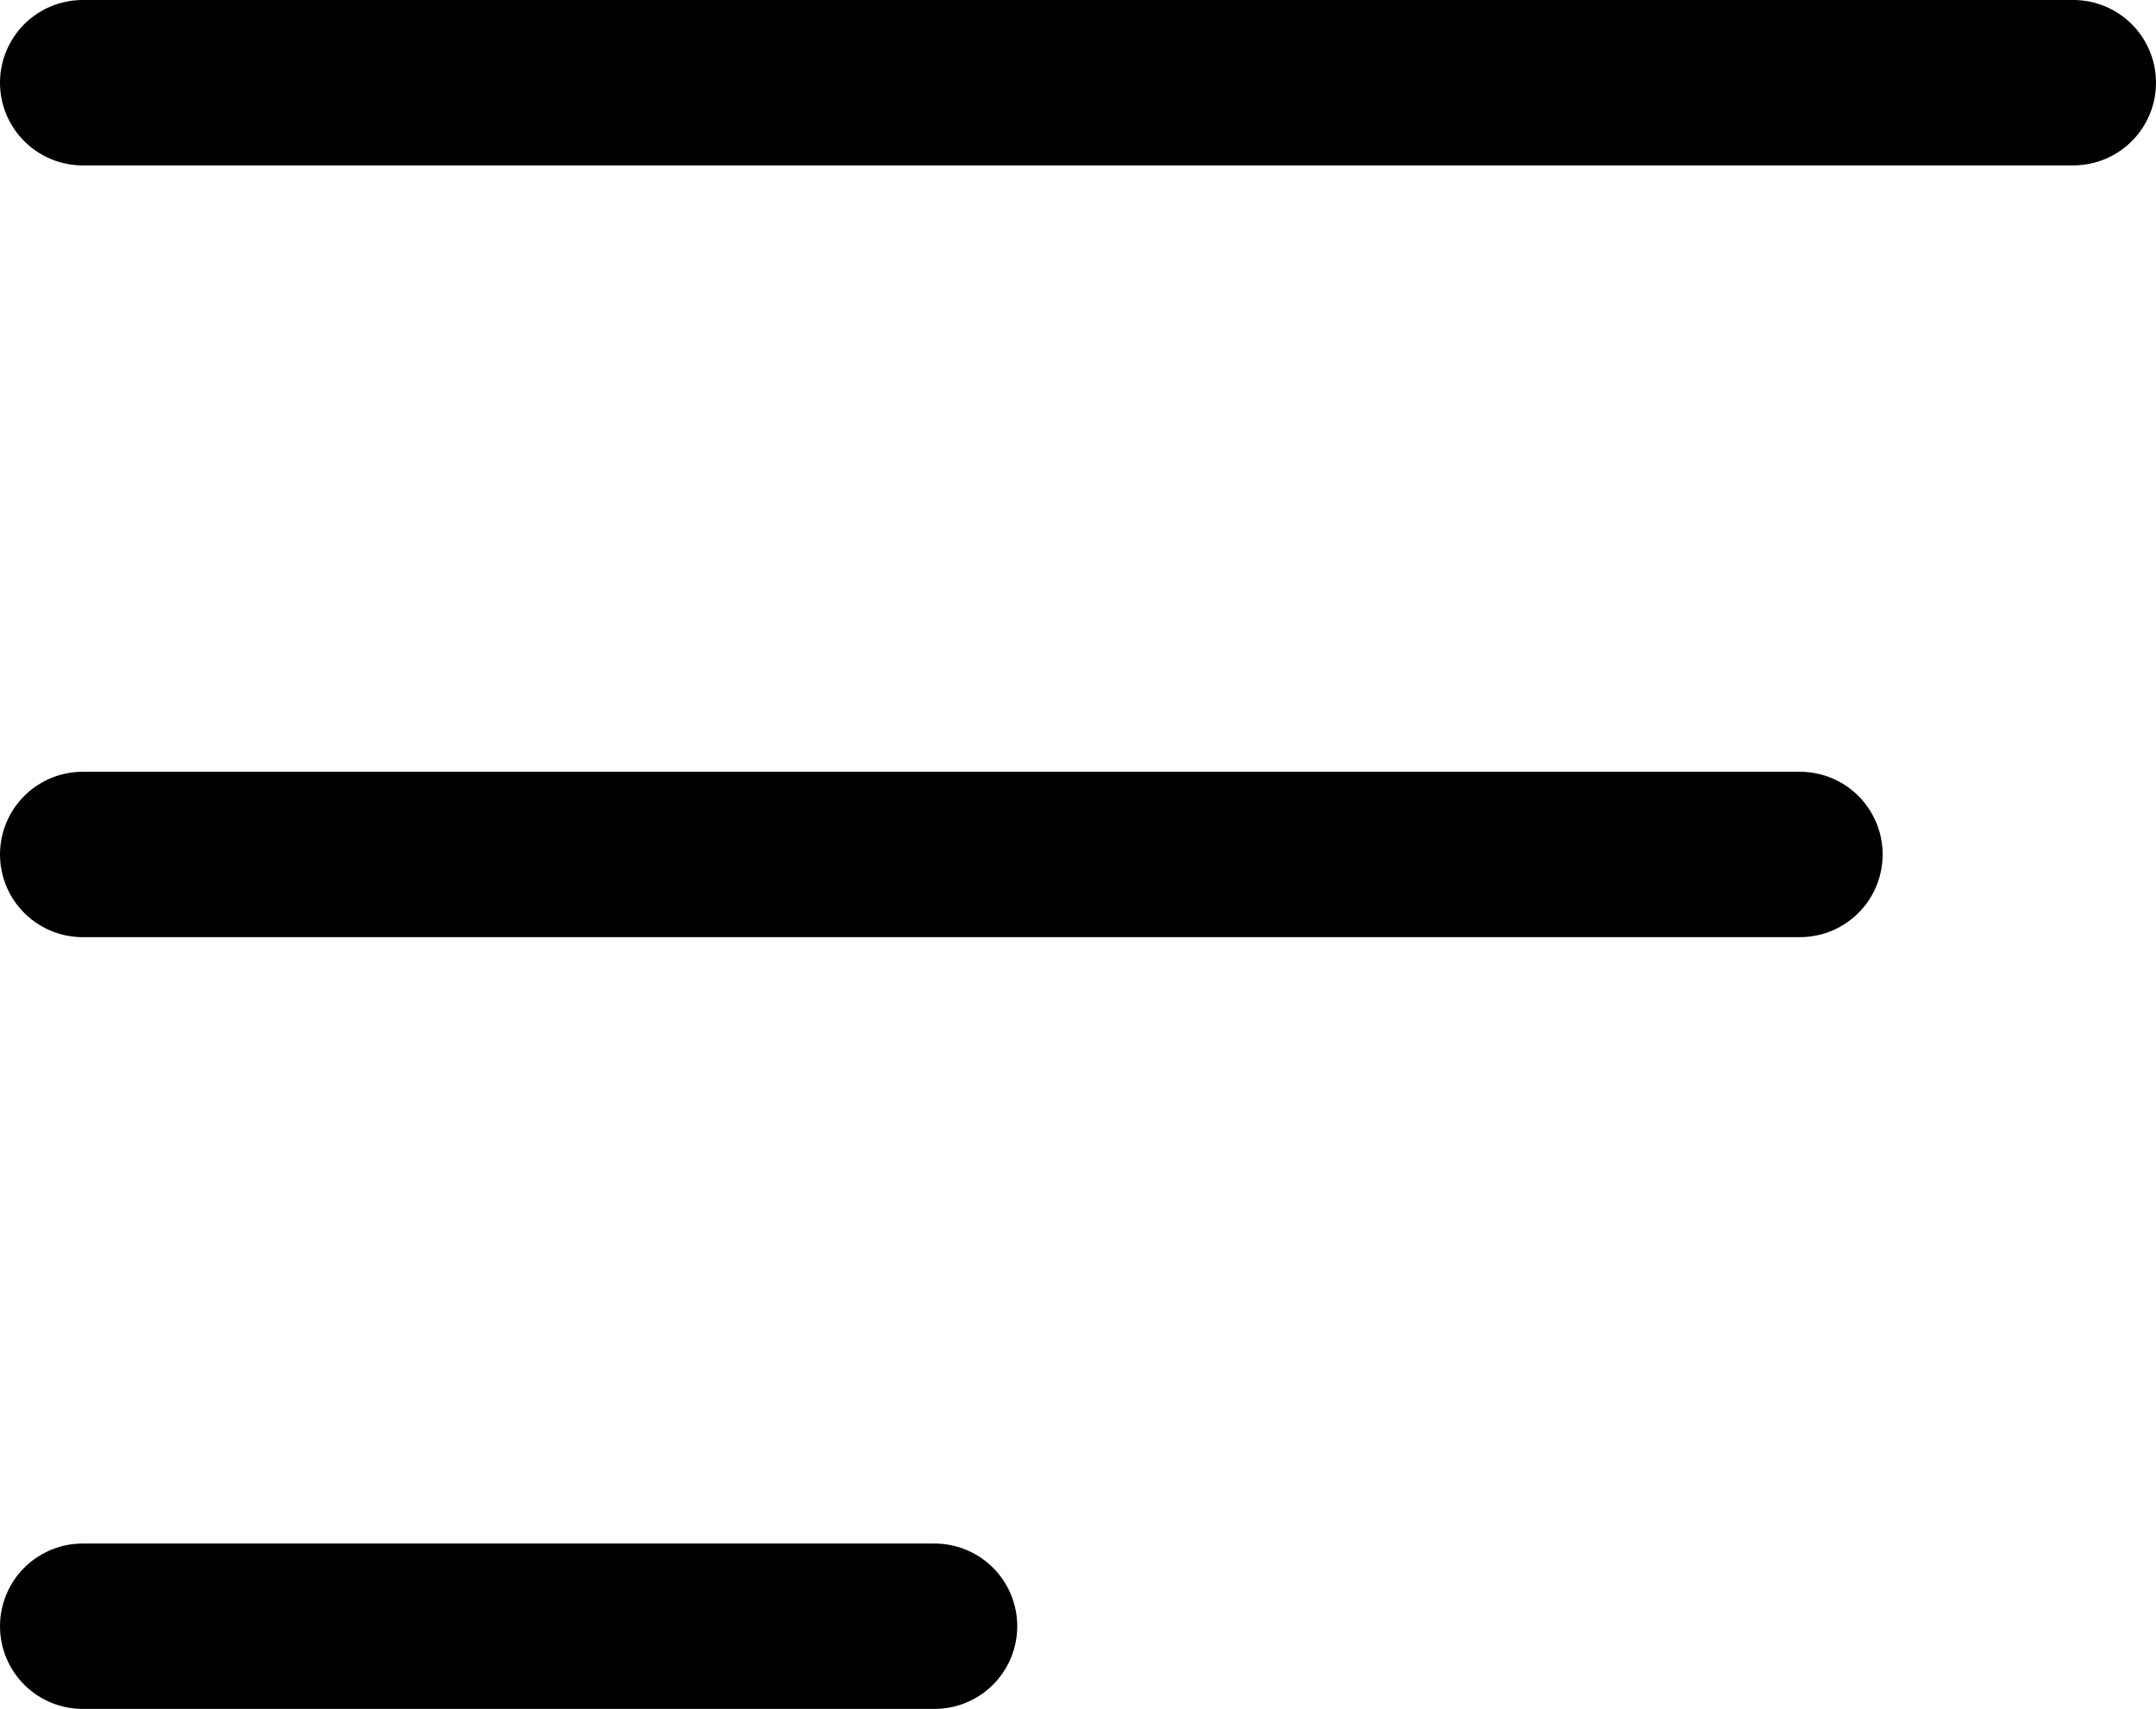 <svg xmlns="http://www.w3.org/2000/svg" width="19.552" height="15.5" viewBox="0 0 19.552 15.5"><defs><style>.a{fill:none;stroke:#000;stroke-linecap:round;stroke-miterlimit:10;stroke-width:1.5px;}</style></defs><g transform="translate(0.75 0.75)"><line class="a" x1="18.052" transform="translate(0)"/><line class="a" x1="15.573" transform="translate(0 7)"/><line class="a" x1="7.725" transform="translate(0 14)"/></g></svg>